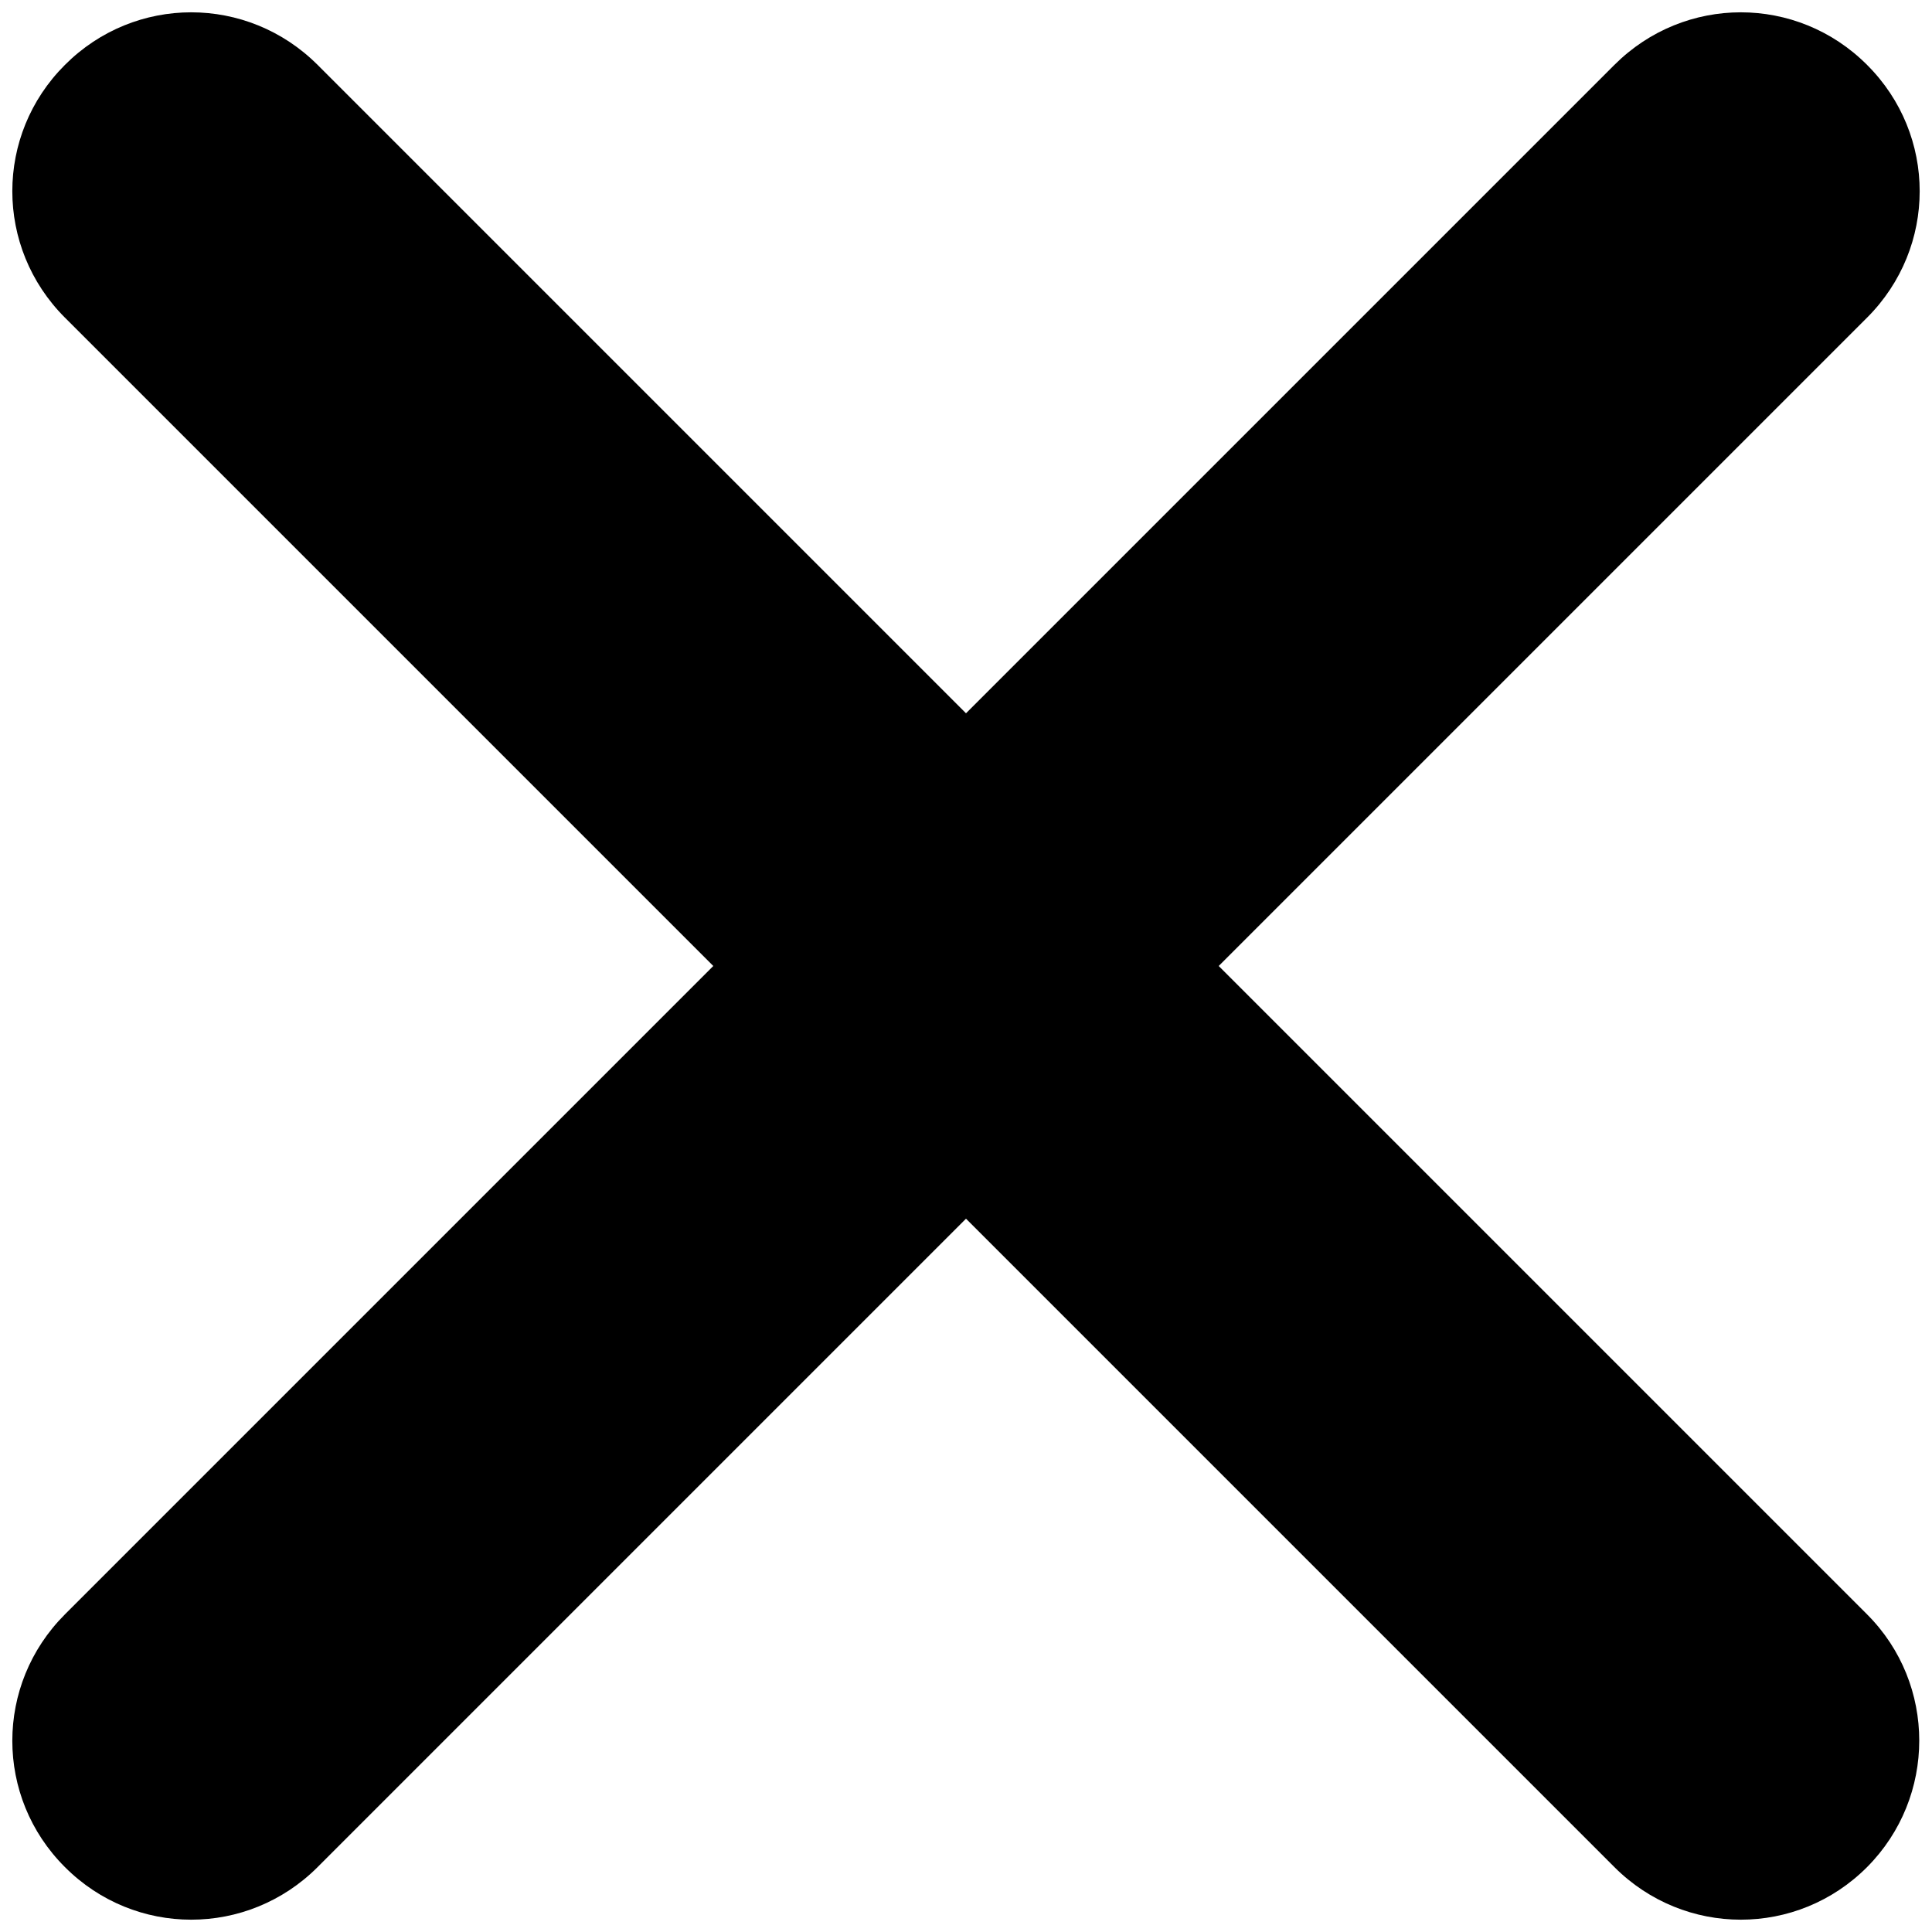 ﻿<?xml version="1.0" encoding="utf-8"?>
<svg version="1.1" xmlns:xlink="http://www.w3.org/1999/xlink" width="10px" height="10px" xmlns="http://www.w3.org/2000/svg">
  <g transform="matrix(1 0 0 1 -510 -6 )">
    <path d="M 9.664 9.664  C 10.024 9.302  10.024 8.716  9.664 8.356  L 6.308 5  L 9.664 1.644  C 10.027 1.281  10.027 0.698  9.664 0.336  C 9.302 -0.027  8.719 -0.027  8.356 0.336  L 5 3.692  L 1.644 0.336  C 1.281 -0.027  0.698 -0.027  0.336 0.336  C -0.027 0.698  -0.027 1.281  0.336 1.644  L 3.692 5  L 0.336 8.356  C -0.027 8.719  -0.027 9.302  0.336 9.664  C 0.698 10.027  1.281 10.027  1.644 9.664  L 5 6.308  L 8.356 9.664  C 8.719 10.027  9.302 10.027  9.664 9.664  Z " fill-rule="nonzero" fill="#000000" stroke="none" transform="matrix(1 0 0 1 510 6 )" />
  </g>
</svg>